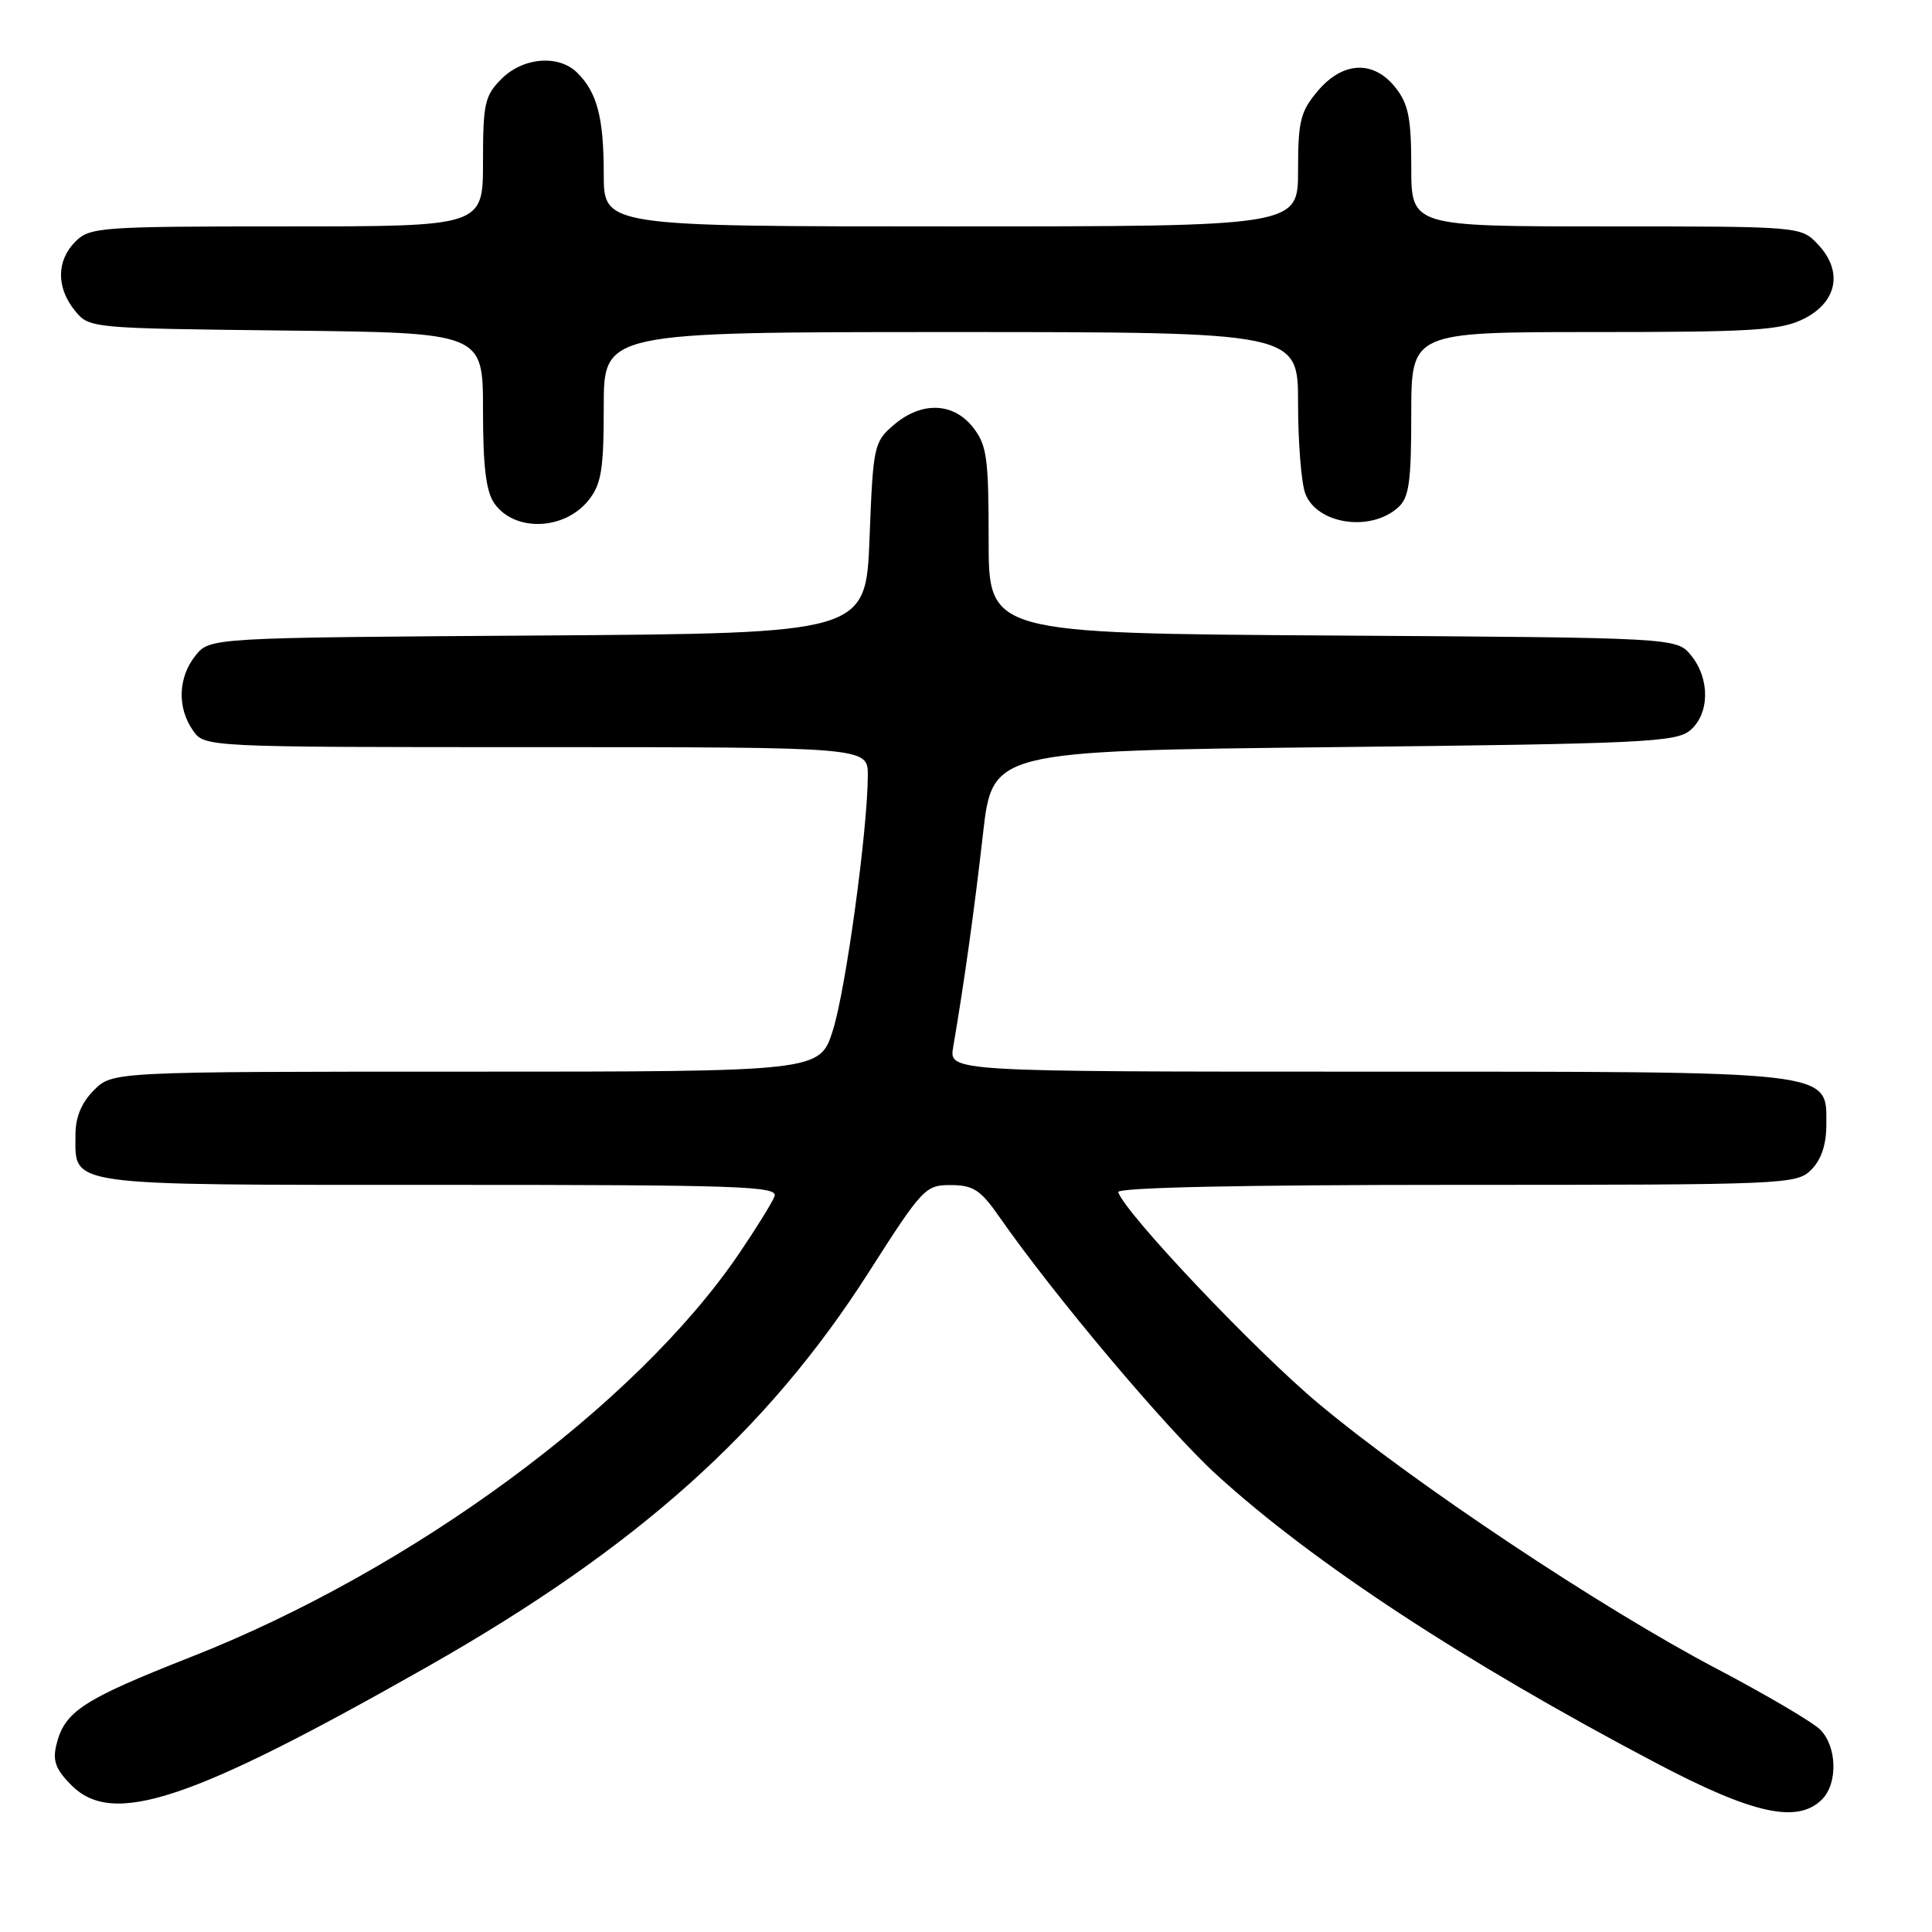 <?xml version="1.0" encoding="UTF-8" standalone="no"?>
<!DOCTYPE svg PUBLIC "-//W3C//DTD SVG 1.1//EN" "http://www.w3.org/Graphics/SVG/1.1/DTD/svg11.dtd" >
<svg xmlns="http://www.w3.org/2000/svg" xmlns:xlink="http://www.w3.org/1999/xlink" version="1.1" viewBox="0 0 256 256">
 <g >
 <path fill="currentColor"
d=" M 241.43 238.43 C 243.54 236.31 243.42 231.42 241.19 229.19 C 240.19 228.19 234.00 224.55 227.44 221.10 C 212.25 213.12 187.33 196.53 174.75 186.01 C 166.34 178.99 149.17 160.87 148.17 157.97 C 147.96 157.35 164.37 157.00 192.92 157.00 C 236.67 157.00 238.06 156.94 240.00 155.00 C 241.33 153.67 242.00 151.67 242.00 149.03 C 242.00 141.81 243.61 142.00 180.92 142.00 C 125.74 142.00 125.74 142.00 126.30 138.75 C 127.73 130.42 129.11 120.58 130.25 110.50 C 131.50 99.50 131.50 99.50 176.72 99.00 C 217.80 98.55 222.12 98.34 223.97 96.76 C 226.54 94.56 226.60 89.96 224.09 86.86 C 222.18 84.50 222.18 84.50 176.59 84.21 C 131.00 83.92 131.00 83.92 131.00 71.60 C 131.00 60.64 130.77 58.98 128.93 56.63 C 126.30 53.29 122.08 53.17 118.41 56.32 C 115.80 58.57 115.69 59.07 115.22 71.28 C 114.73 83.92 114.73 83.92 71.28 84.21 C 27.82 84.50 27.82 84.50 25.91 86.86 C 23.60 89.72 23.45 93.77 25.56 96.78 C 27.11 99.00 27.11 99.00 71.06 99.00 C 115.00 99.00 115.00 99.00 114.99 102.75 C 114.97 109.94 112.08 131.08 110.36 136.52 C 108.63 142.00 108.63 142.00 61.77 142.00 C 14.91 142.00 14.91 142.00 12.45 144.45 C 10.79 146.12 10.00 148.03 10.00 150.38 C 10.00 157.25 8.16 157.00 58.18 157.00 C 98.06 157.00 103.15 157.17 102.63 158.52 C 102.31 159.36 100.20 162.76 97.94 166.09 C 84.28 186.21 54.61 208.04 25.27 219.57 C 10.96 225.20 8.55 226.77 7.47 231.20 C 6.95 233.32 7.38 234.47 9.48 236.57 C 14.98 242.08 25.27 238.65 56.65 220.84 C 84.37 205.10 101.64 189.67 115.10 168.60 C 122.24 157.42 122.62 157.01 126.00 157.03 C 128.98 157.04 129.94 157.68 132.44 161.27 C 139.64 171.62 154.62 189.40 161.17 195.38 C 173.98 207.07 194.07 220.25 219.50 233.64 C 232.31 240.39 238.19 241.67 241.43 238.43 Z  M 78.02 66.24 C 79.69 64.13 80.00 62.18 80.00 53.87 C 80.00 44.00 80.00 44.00 126.00 44.00 C 172.00 44.00 172.00 44.00 172.00 53.43 C 172.00 58.62 172.43 64.01 172.96 65.41 C 174.51 69.46 181.58 70.53 185.25 67.25 C 186.71 65.95 187.00 63.91 187.00 54.85 C 187.00 44.00 187.00 44.00 211.25 44.00 C 232.33 44.00 235.96 43.77 239.00 42.25 C 243.45 40.03 244.24 35.94 240.90 32.40 C 238.65 30.00 238.65 30.00 212.83 30.00 C 187.00 30.00 187.00 30.00 187.00 22.13 C 187.00 15.69 186.63 13.79 184.93 11.63 C 182.01 7.93 177.93 8.11 174.59 12.08 C 172.31 14.78 172.00 16.05 172.00 22.58 C 172.00 30.00 172.00 30.00 126.00 30.00 C 80.00 30.00 80.00 30.00 80.00 23.07 C 80.00 15.61 79.13 12.27 76.51 9.66 C 74.06 7.20 69.33 7.58 66.45 10.45 C 64.23 12.68 64.00 13.71 64.00 21.45 C 64.00 30.00 64.00 30.00 38.00 30.00 C 13.33 30.00 11.90 30.10 10.00 32.00 C 7.48 34.52 7.44 38.09 9.91 41.14 C 11.82 43.50 11.86 43.50 37.91 43.80 C 64.00 44.09 64.00 44.09 64.00 54.32 C 64.00 61.83 64.40 65.13 65.51 66.71 C 68.19 70.53 74.84 70.28 78.02 66.24 Z "/>
</g>
</svg>